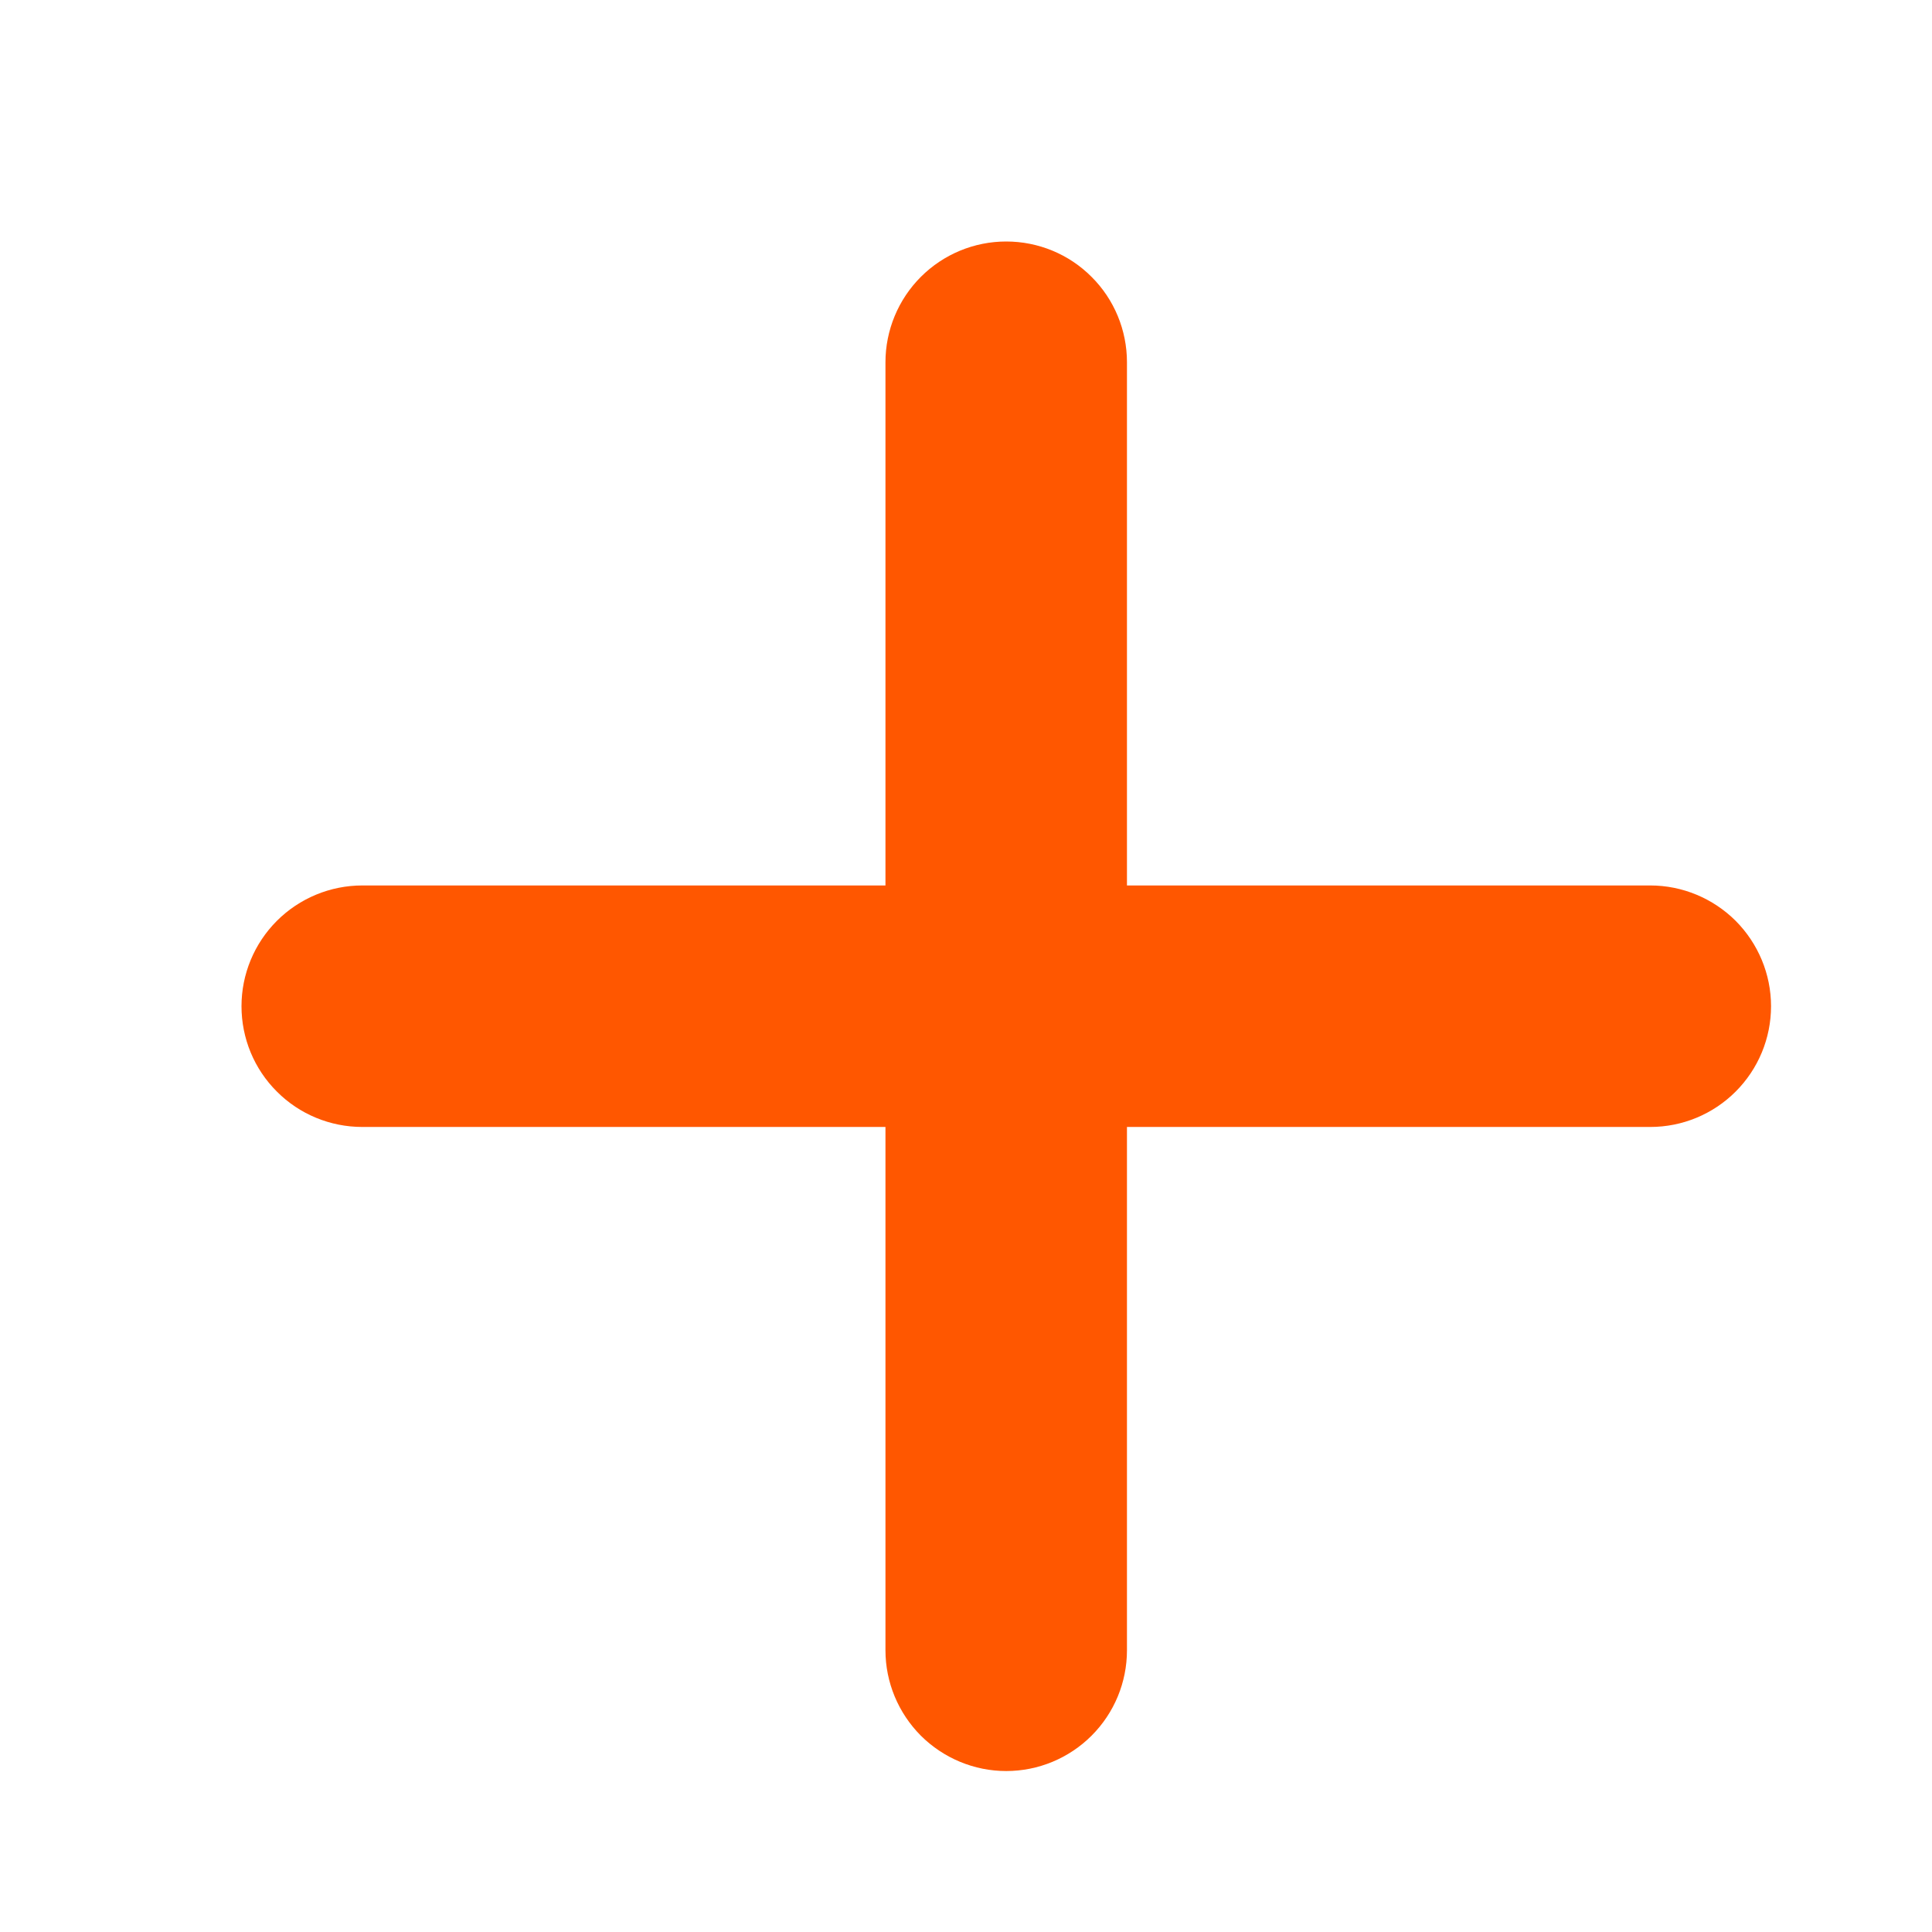 <svg width="16" height="16" viewBox="0 0 16 16" fill="none" xmlns="http://www.w3.org/2000/svg">
<path d="M7.333 13.667C7.333 13.932 7.439 14.186 7.626 14.374C7.814 14.561 8.068 14.667 8.333 14.667C8.599 14.667 8.853 14.561 9.04 14.374C9.228 14.186 9.333 13.932 9.333 13.667V9.333H13.667C13.932 9.333 14.186 9.228 14.374 9.04C14.561 8.853 14.667 8.599 14.667 8.333C14.667 8.068 14.561 7.814 14.374 7.626C14.186 7.439 13.932 7.333 13.667 7.333H9.333V3C9.333 2.735 9.228 2.48 9.04 2.293C8.853 2.105 8.599 2 8.333 2C8.068 2 7.814 2.105 7.626 2.293C7.439 2.48 7.333 2.735 7.333 3V7.333H3C2.735 7.333 2.48 7.439 2.293 7.626C2.105 7.814 2 8.068 2 8.333C2 8.599 2.105 8.853 2.293 9.04C2.48 9.228 2.735 9.333 3 9.333H7.333V13.667Z" fill="#FF5700"/>
</svg>
